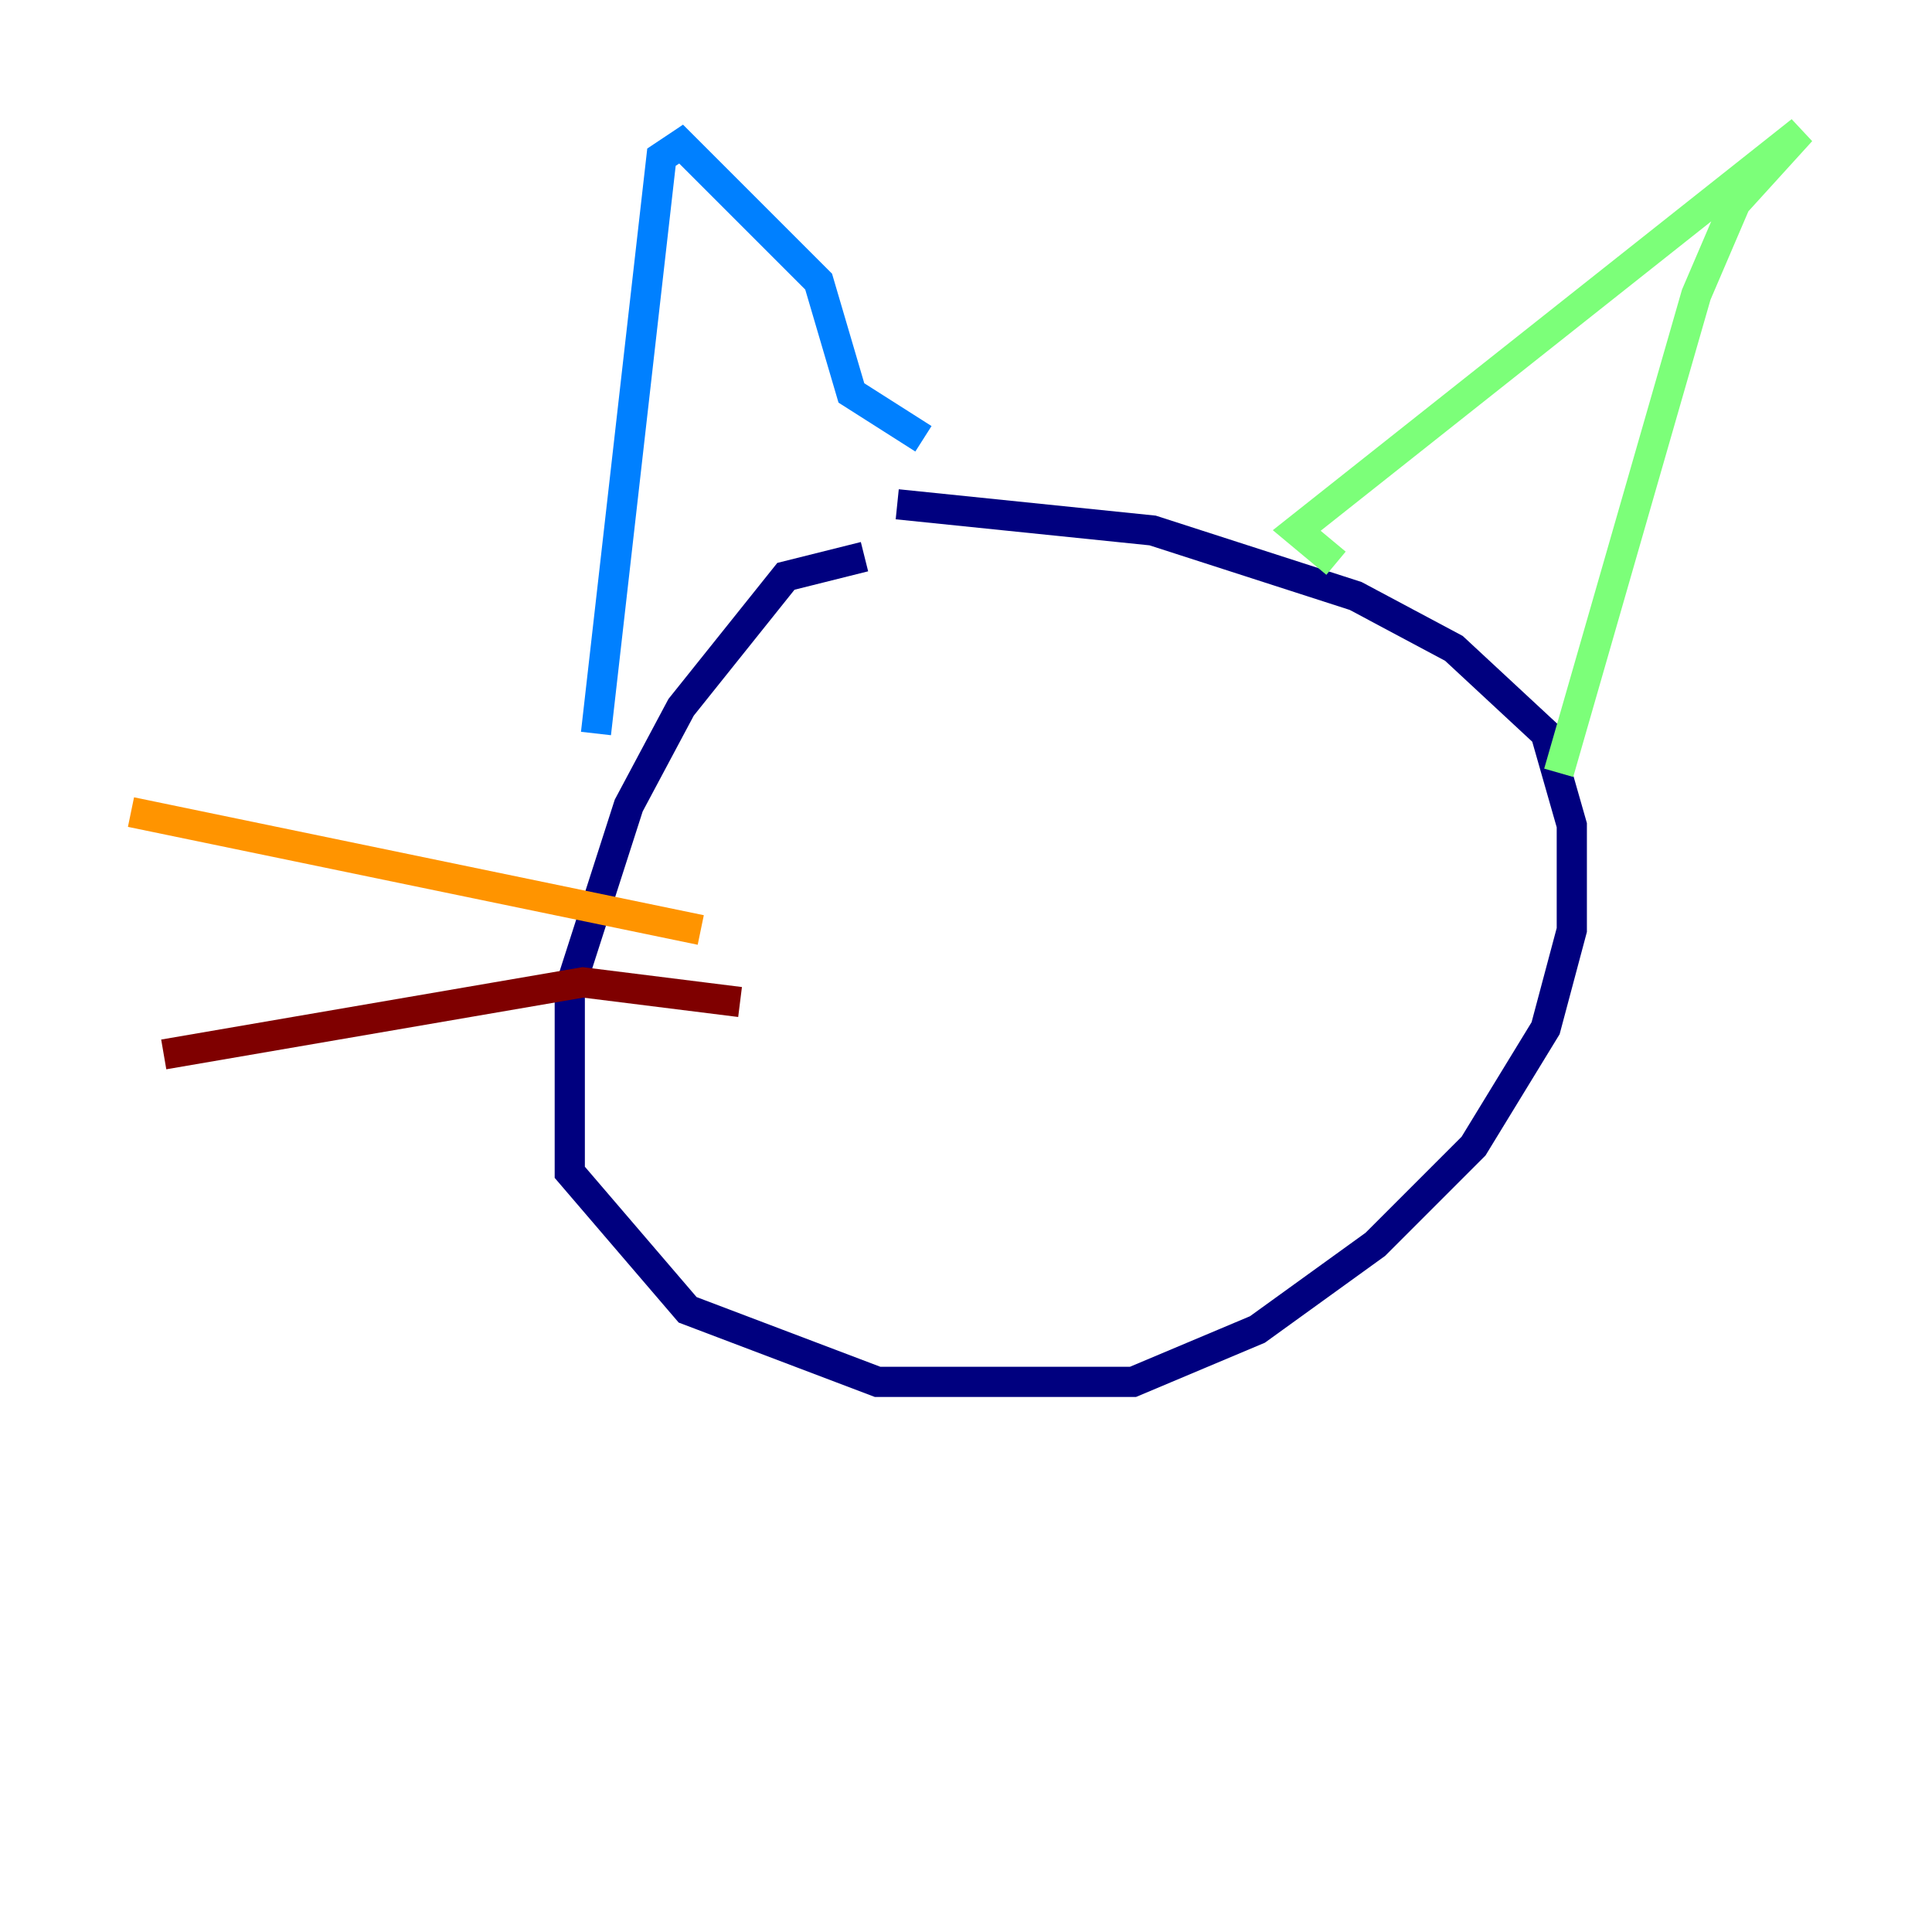 <?xml version="1.0" encoding="utf-8" ?>
<svg baseProfile="tiny" height="128" version="1.2" viewBox="0,0,128,128" width="128" xmlns="http://www.w3.org/2000/svg" xmlns:ev="http://www.w3.org/2001/xml-events" xmlns:xlink="http://www.w3.org/1999/xlink"><defs /><polyline fill="none" points="57.275,36.881 52.068,38.183 45.125,46.861 41.654,53.37 37.749,65.519 37.749,77.668 45.559,86.78 58.142,91.552 75.064,91.552 83.308,88.081 91.119,82.441 97.627,75.932 102.4,68.122 104.136,61.614 104.136,54.671 102.4,48.597 96.325,42.956 89.817,39.485 76.366,35.146 59.444,33.41" stroke="#00007f" stroke-width="2" /><polyline fill="none" points="39.485,48.597 43.824,10.414 45.125,9.546 54.237,18.658 56.407,26.034 61.18,29.071" stroke="#0080ff" stroke-width="2" /><polyline fill="none" points="88.515,37.315 85.912,35.146 119.322,8.678 114.983,13.451 112.38,19.525 103.268,51.2" stroke="#7cff79" stroke-width="2" /><polyline fill="none" points="46.427,61.614 8.678,53.803" stroke="#ff9400" stroke-width="2" /><polyline fill="none" points="49.031,66.386 38.617,65.085 10.848,69.858" stroke="#7f0000" stroke-width="2" /></svg>